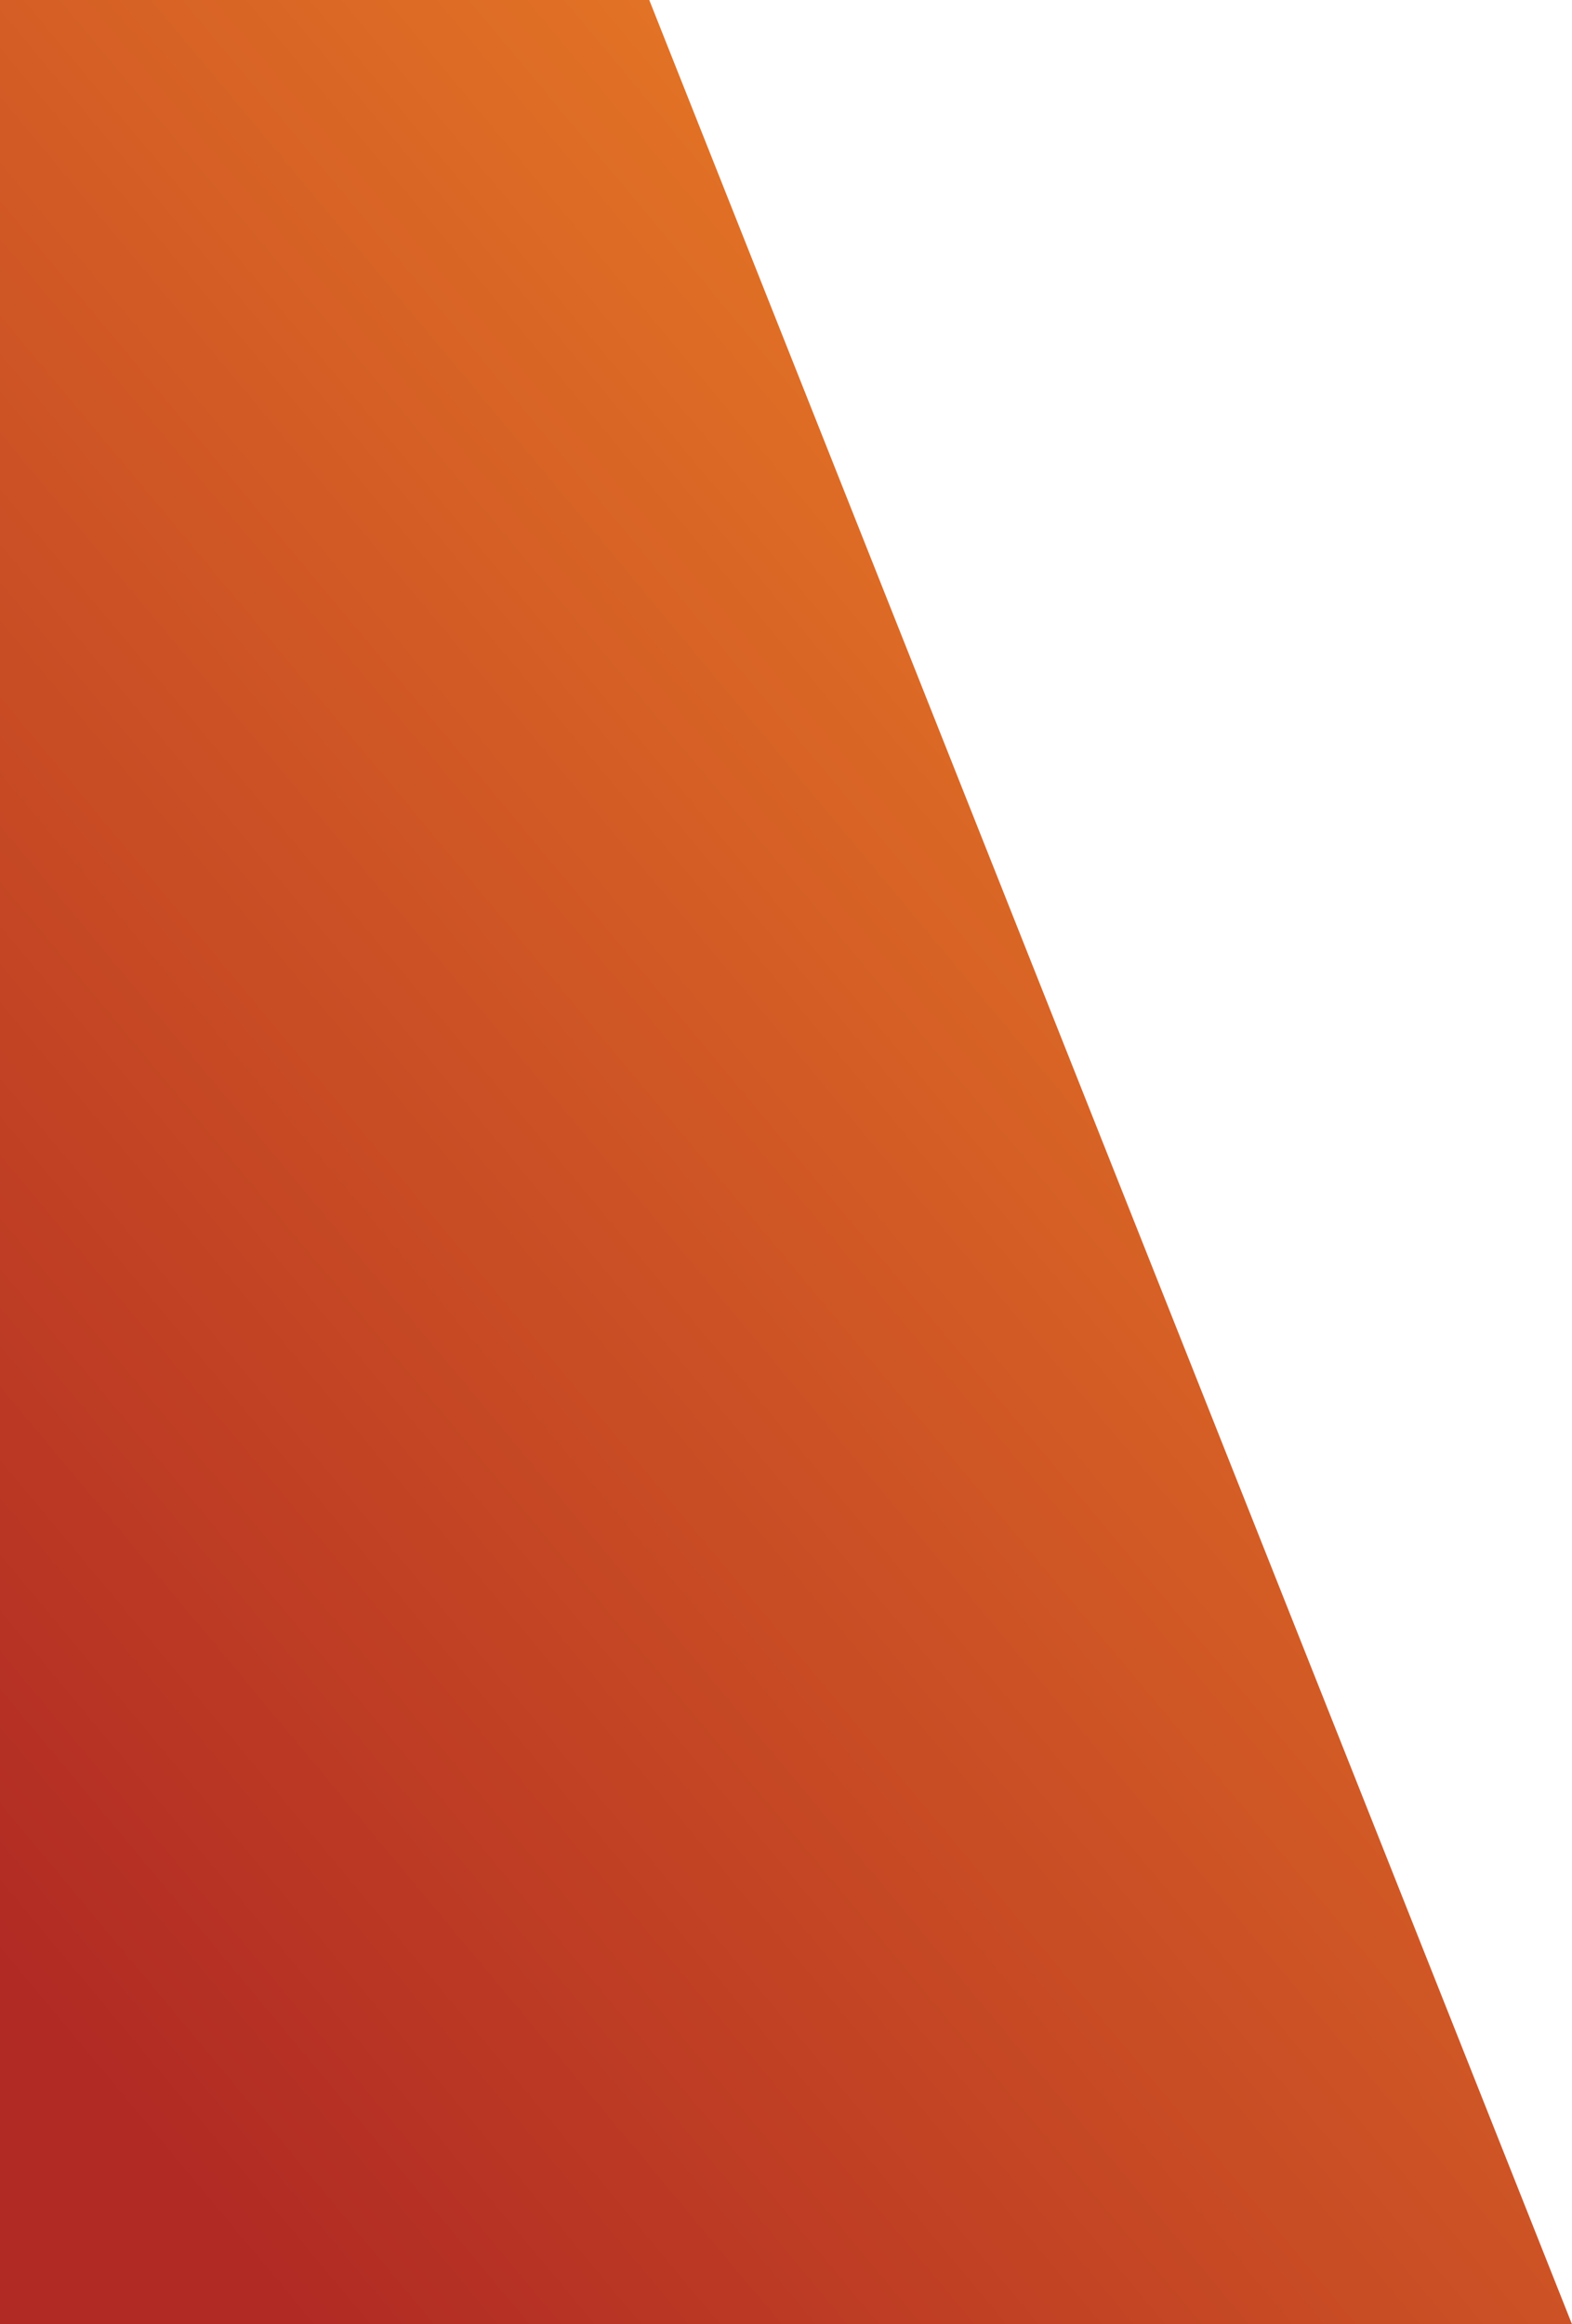 <?xml version="1.0" encoding="utf-8"?>
<svg version="1.1" id="card-secondary-left" xmlns="http://www.w3.org/2000/svg" xmlns:xlink="http://www.w3.org/1999/xlink" x="0px" y="0px"
	 viewBox="0 0 202.9 300" style="enable-background:new 0 0 202.9 300;" xml:space="preserve">
<style type="text/css">
	.st0{clip-path:url(#SVGID_2_);}
	.st1{fill:url(#SVGID_3_);}
</style>
<title>Card Secondary Left</title>
<g>
	<defs>
		<polygon id="SVGID_1_" points="0,0 0,300 202.9,300 83.8,0 		"/>
	</defs>
	<clipPath id="SVGID_2_">
		<use xlink:href="#SVGID_1_"  style="overflow:visible;"/>
	</clipPath>
	<g class="st0">
		
			<linearGradient id="SVGID_3_" gradientUnits="userSpaceOnUse" x1="-540.143" y1="-2054.408" x2="-539.143" y2="-2054.408" gradientTransform="matrix(178.539 -143.037 143.037 178.539 390283 289770.594)">
			<stop  offset="0" style="stop-color:#B12A24"/>
			<stop  offset="1" style="stop-color:#E27225"/>
		</linearGradient>
		<polygon class="st1" points="-146.4,117.3 123.6,-99 349.3,182.7 79.3,399 		"/>
	</g>
</g>
</svg>
